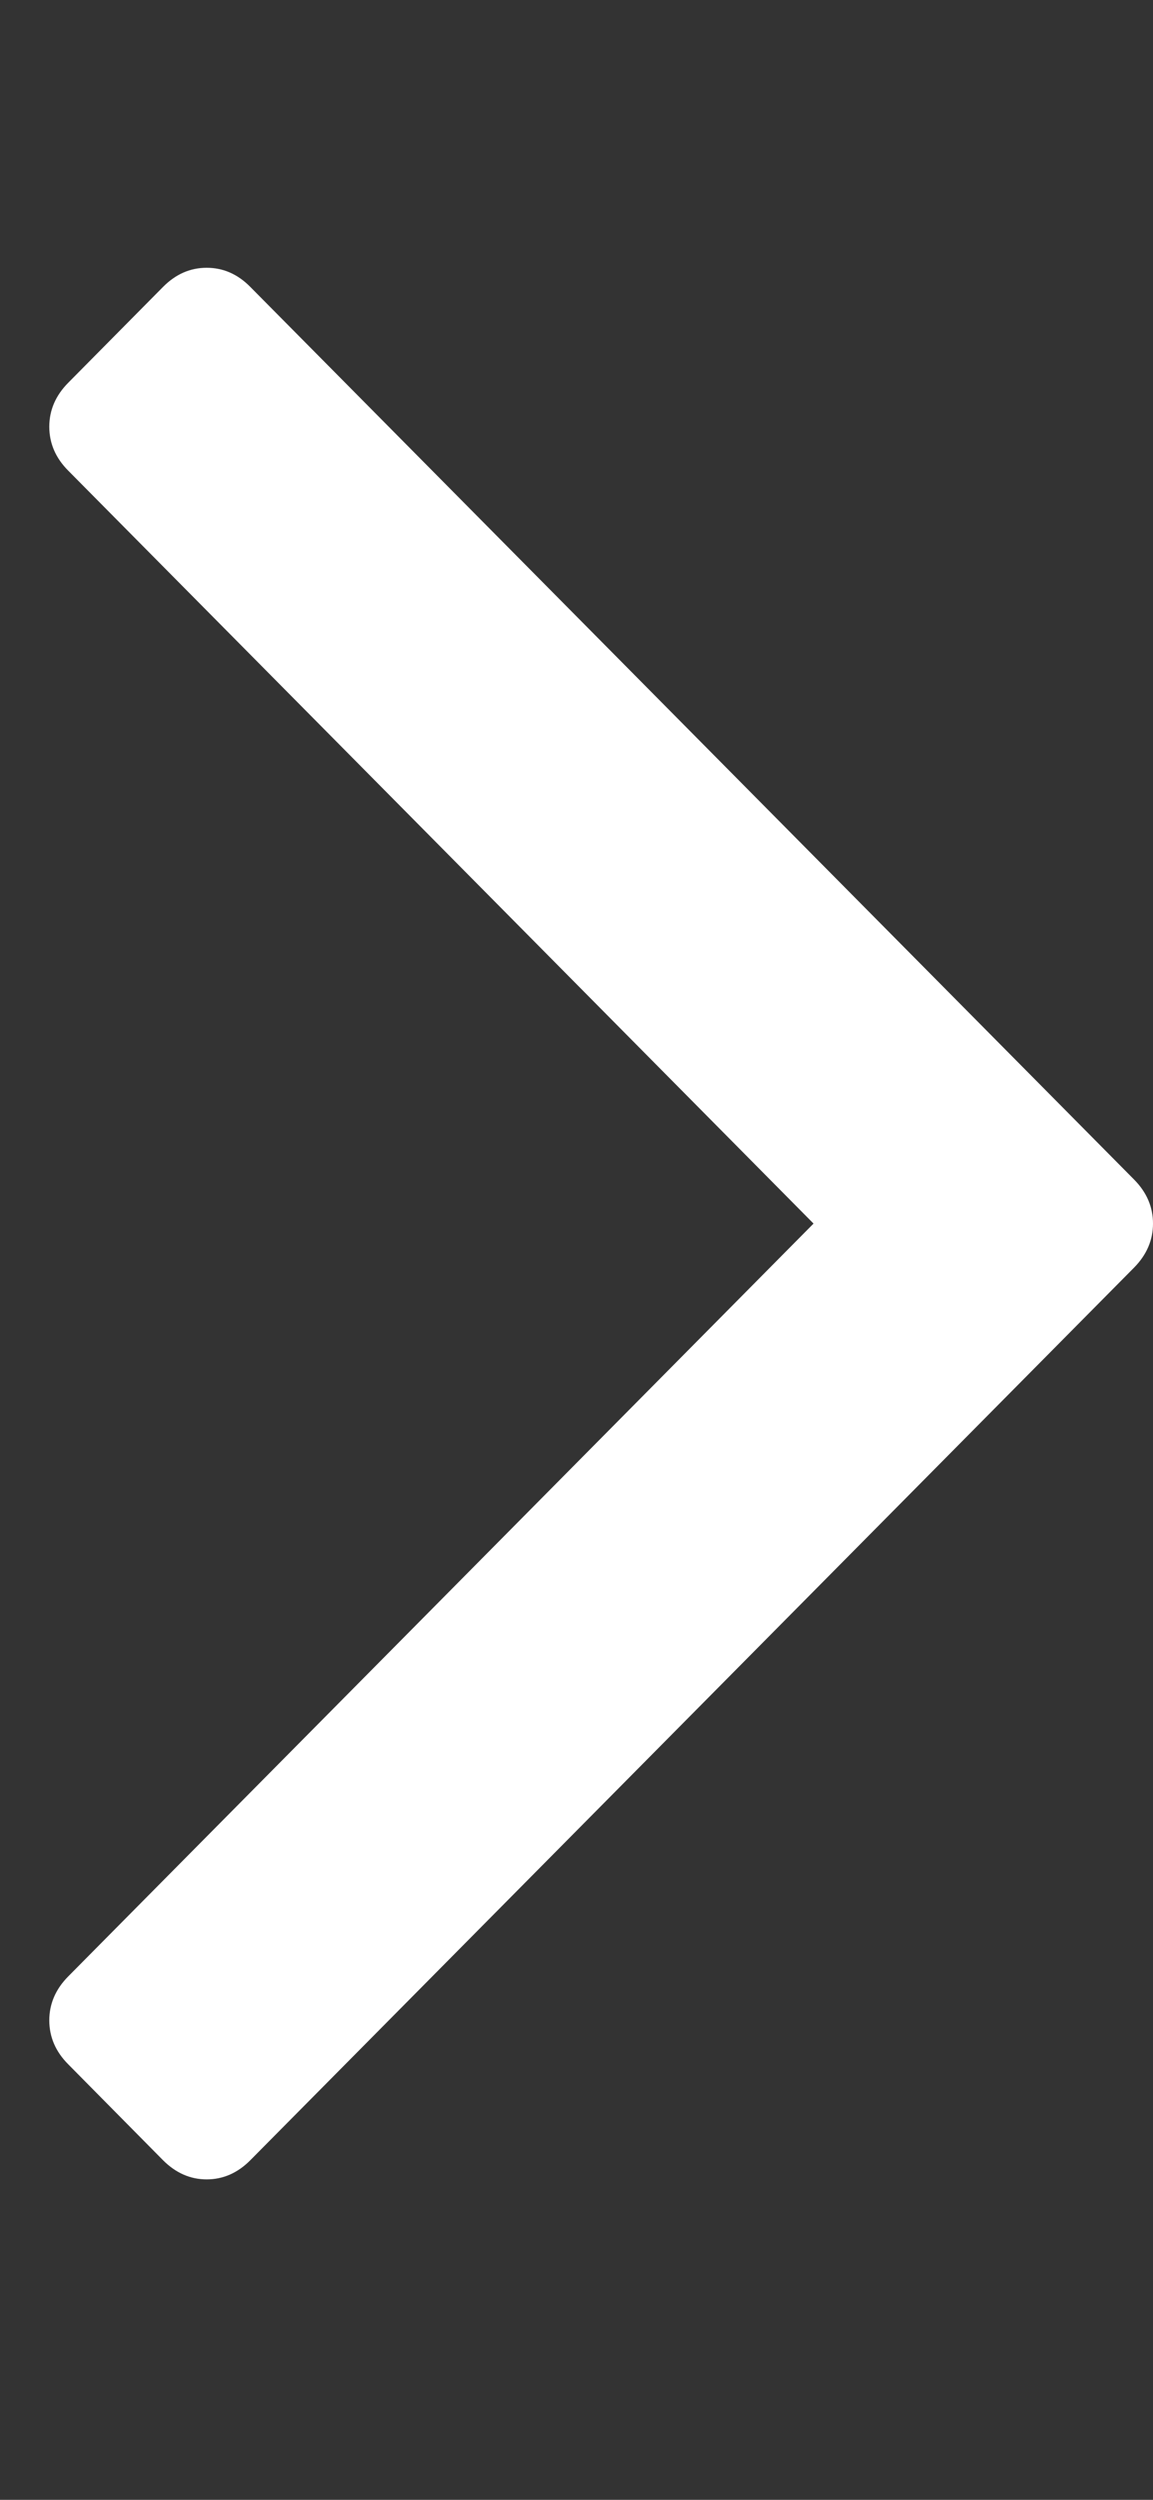 <svg width="12" height="26" viewBox="0 0 12 26" fill="none" xmlns="http://www.w3.org/2000/svg">
<rect x="0" y="0" width="12" height="26" fill="#333333" stroke="none"/>
<path d="M0.513 21.013C0.513 20.841 0.579 20.688 0.711 20.555L8.467 12.726L0.711 4.896C0.579 4.764 0.513 4.611 0.513 4.438C0.513 4.266 0.579 4.113 0.711 3.98L1.697 2.984C1.829 2.851 1.98 2.785 2.151 2.785C2.322 2.785 2.474 2.851 2.605 2.984L11.803 12.268C11.934 12.4 12 12.553 12 12.726C12 12.898 11.934 13.051 11.803 13.184L2.605 22.468C2.474 22.6 2.322 22.667 2.151 22.667C1.98 22.667 1.829 22.6 1.697 22.468L0.711 21.471C0.579 21.339 0.513 21.186 0.513 21.013Z" fill="white"/>
</svg>
